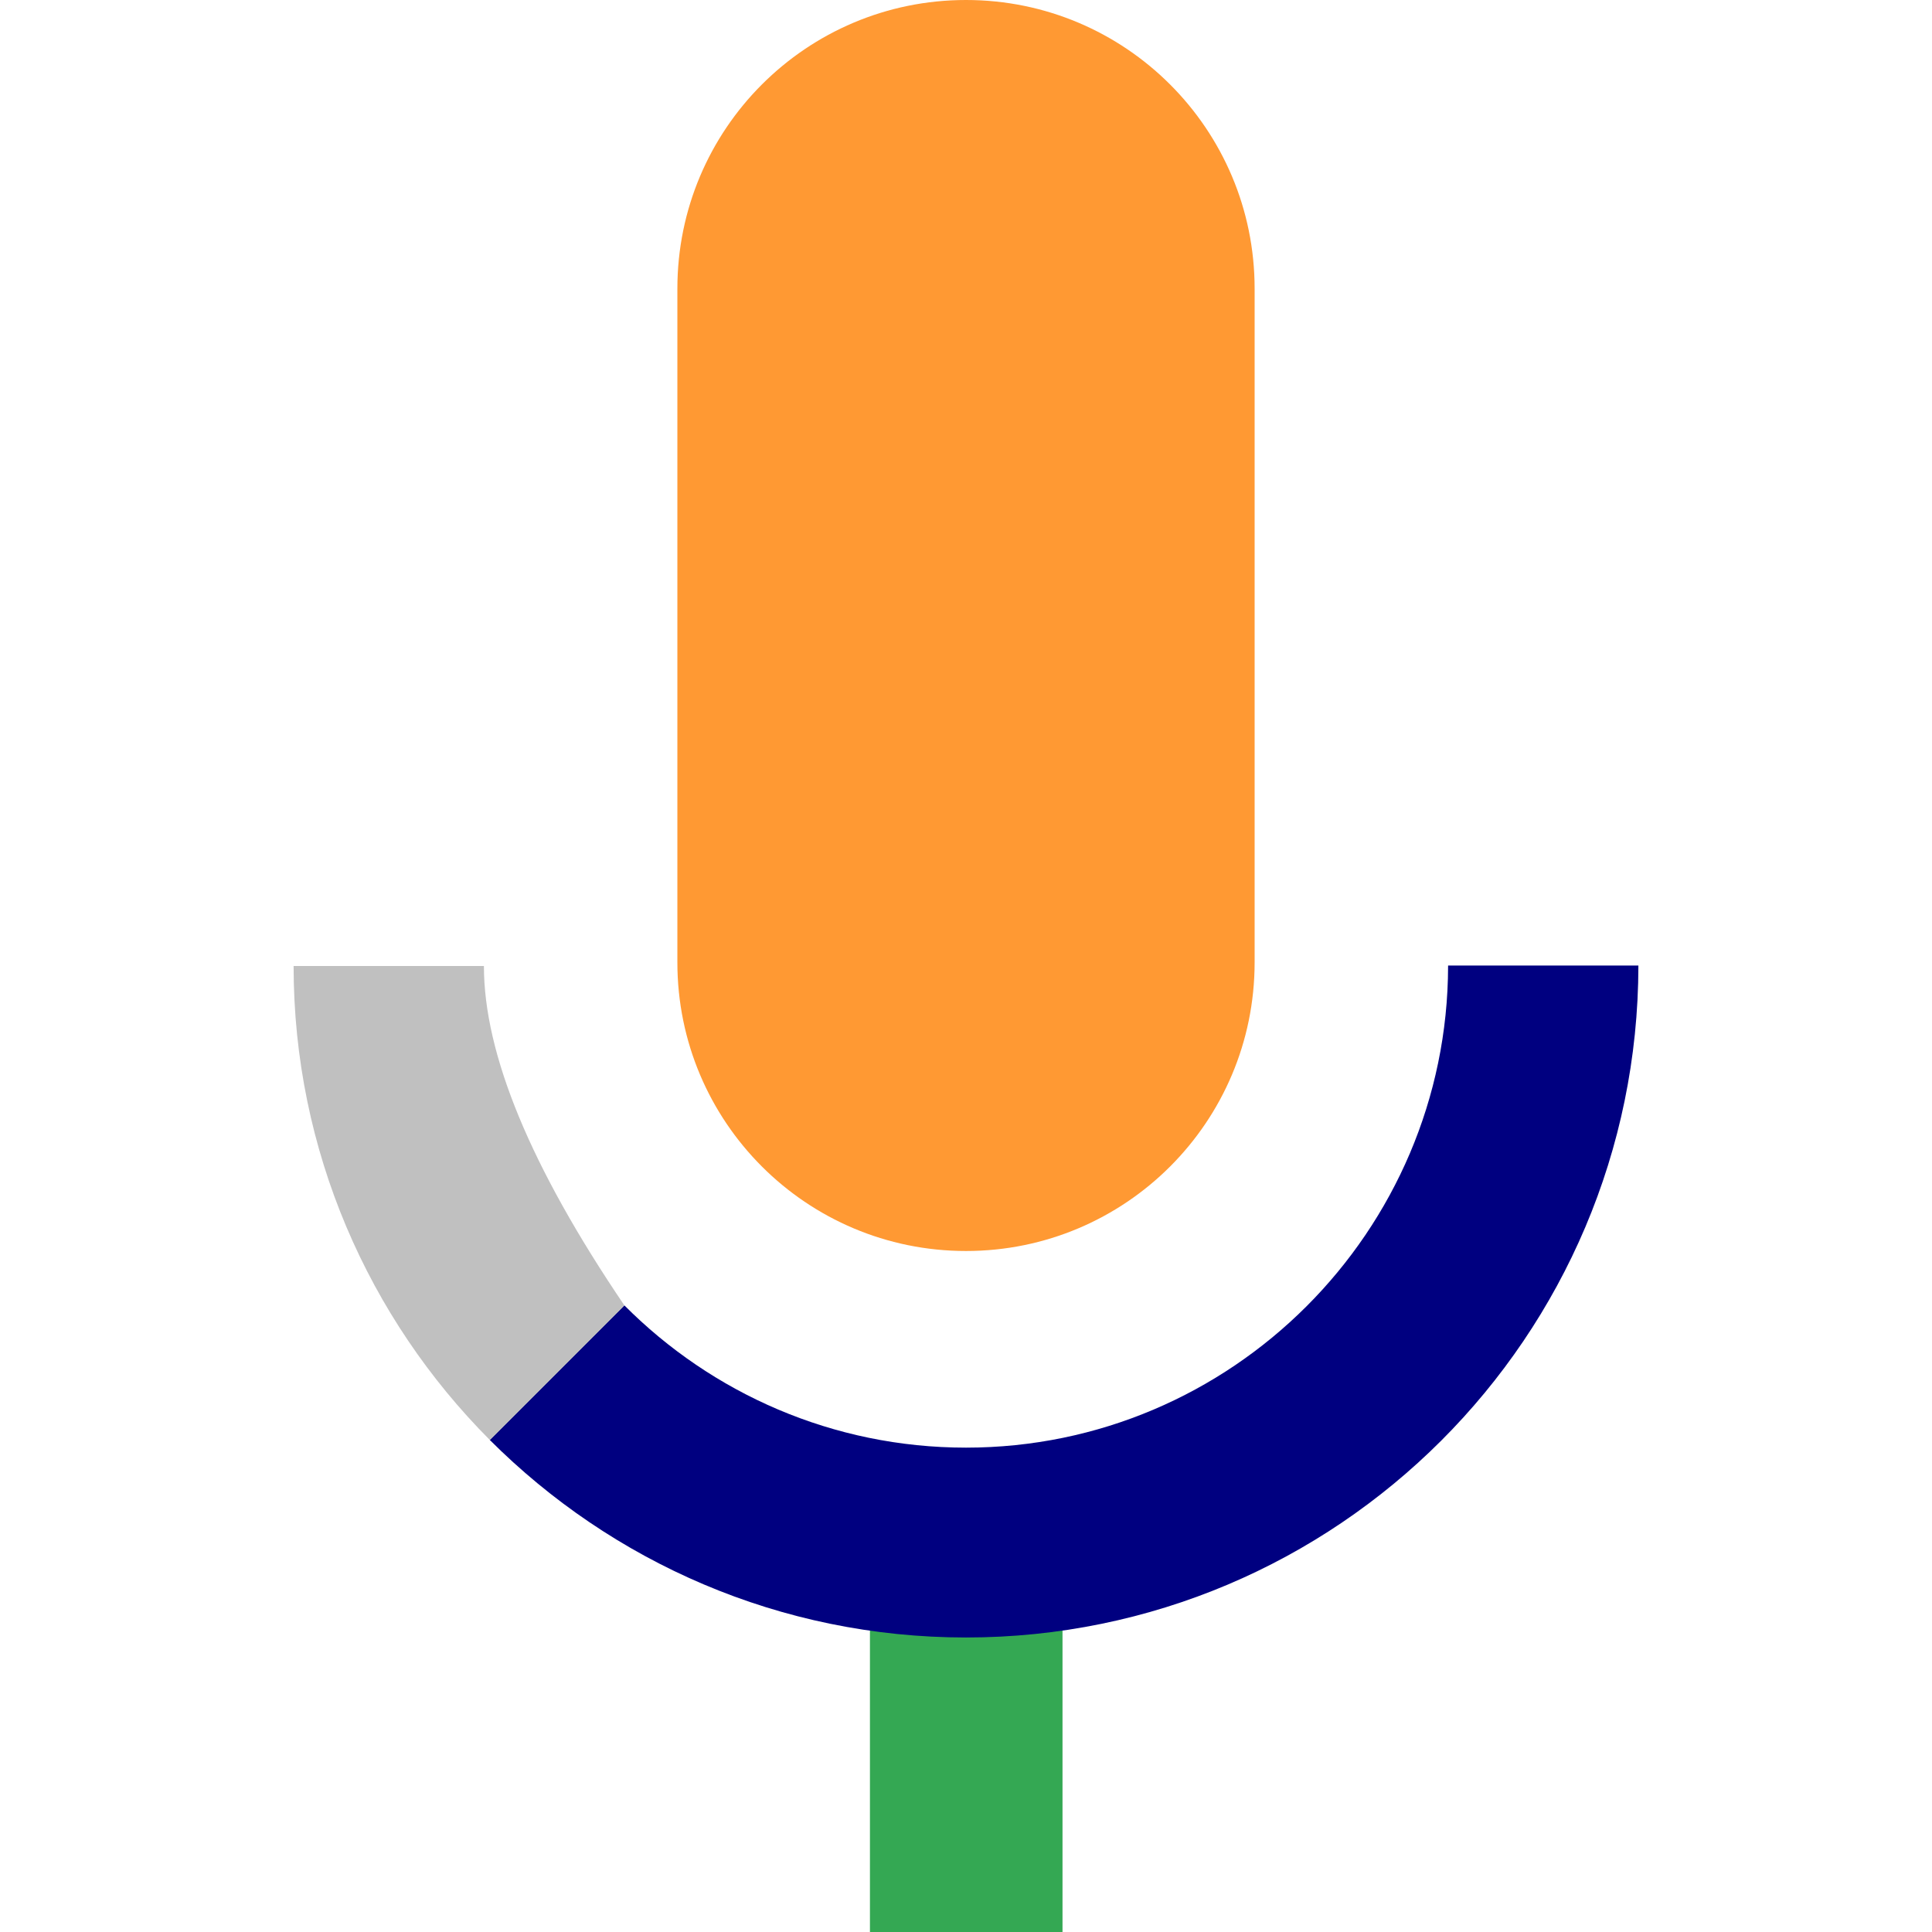 <?xml version="1.0" encoding="UTF-8" standalone="no"?>
<!DOCTYPE svg PUBLIC "-//W3C//DTD SVG 1.1//EN" "http://www.w3.org/Graphics/SVG/1.1/DTD/svg11.dtd">
<svg version="1.1" xmlns="http://www.w3.org/2000/svg" xmlns:xlink="http://www.w3.org/1999/xlink" preserveAspectRatio="xMidYMid meet" viewBox="0 0 640 640" width="640" height="640"><defs><path d="M320 414.41C267.17 414.41 224.39 371.63 224.39 318.8C224.39 296.48 224.39 117.93 224.39 95.61C224.39 42.78 267.17 0 320 0C320 0 320 0 320 0C372.83 0 415.61 42.78 415.61 95.61C415.61 117.93 415.61 296.48 415.61 318.8C415.61 371.63 372.83 414.41 320 414.41C320 414.41 320 414.41 320 414.41Z" id="b5s9N2I1yi"></path><path d="M351.97 523.08C351.97 523.08 351.97 523.08 351.97 523.08C351.97 593.23 351.97 632.21 351.97 640C351.97 640 351.97 640 351.97 640C313.7 640 292.43 640 288.18 640C288.18 640 288.18 640 288.18 640C288.18 569.85 288.18 530.87 288.18 523.08C288.18 523.08 288.18 523.08 288.18 523.08C326.45 523.08 347.72 523.08 351.97 523.08Z" id="a3UyPdZPxn"></path><path d="M479.7 320C479.55 407.95 407.95 479.55 320 479.55C275.87 479.55 235.8 461.54 206.83 432.42C202.37 436.88 166.71 472.54 162.25 477C202.63 517.37 258.31 542.44 320 542.44C320 542.44 320 542.44 320 542.44C442.93 542.44 542.59 442.78 542.74 319.85C538.54 319.85 517.52 319.85 479.7 319.85C479.7 319.93 479.7 319.98 479.7 320Z" id="b2VPwZk62"></path><path d="M160.3 320C154 320 103.56 320 97.26 320C97.26 381.24 122.18 436.77 162.25 477C165.22 474.03 180.08 459.17 206.83 432.42C175.81 386.69 160.3 349.22 160.3 320Z" id="a4omcUv1Kt"></path></defs><g><g><g><use xlink:href="#b5s9N2I1yi" opacity="1" fill="#ff9933" fill-opacity="1"></use><g><use xlink:href="#b5s9N2I1yi" opacity="1" fill-opacity="0" stroke="#000000" stroke-width="1" stroke-opacity="0"></use></g></g><g><use xlink:href="#a3UyPdZPxn" opacity="1" fill="#34a853" fill-opacity="1"></use><g><use xlink:href="#a3UyPdZPxn" opacity="1" fill-opacity="0" stroke="#000000" stroke-width="1" stroke-opacity="0"></use></g></g><g><use xlink:href="#b2VPwZk62" opacity="1" fill="#000080" fill-opacity="1"></use><g><use xlink:href="#b2VPwZk62" opacity="1" fill-opacity="0" stroke="#000000" stroke-width="1" stroke-opacity="0"></use></g></g><g><use xlink:href="#a4omcUv1Kt" opacity="1" fill="#c0c0c0" fill-opacity="1"></use><g><use xlink:href="#a4omcUv1Kt" opacity="1" fill-opacity="0" stroke="#000000" stroke-width="1" stroke-opacity="0"></use></g></g></g></g></svg>